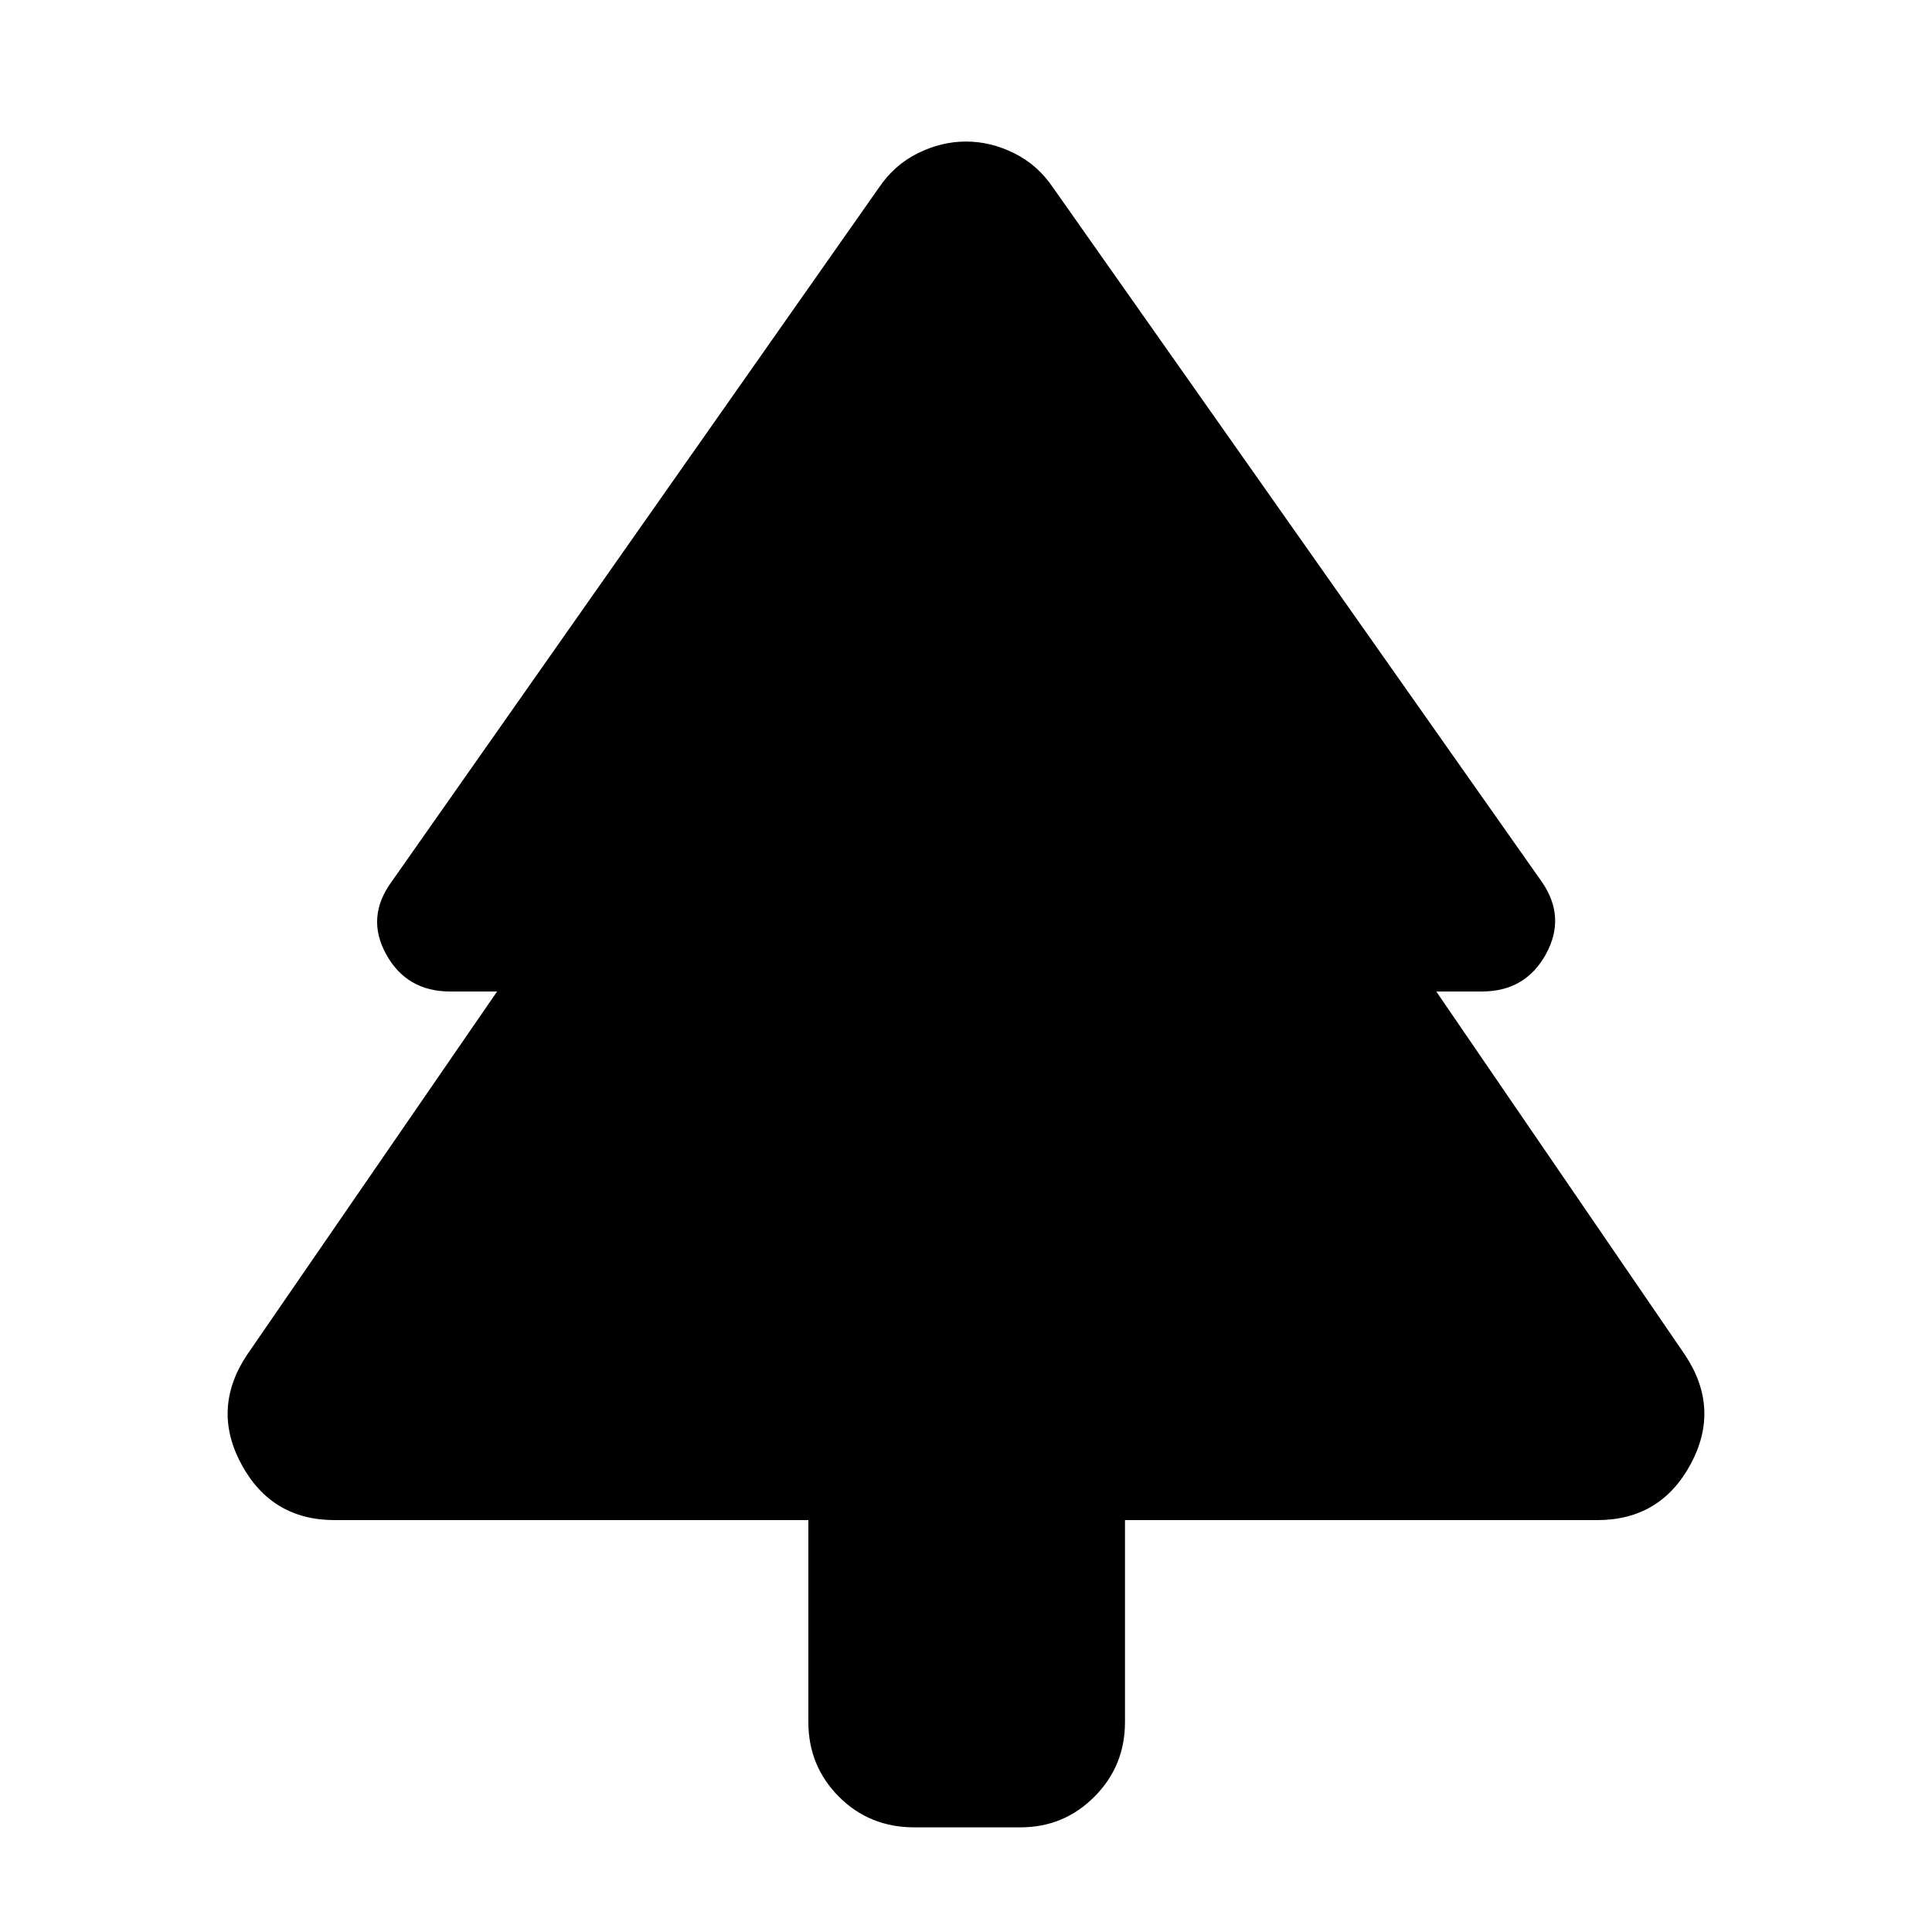 <svg xmlns="http://www.w3.org/2000/svg" height="40" viewBox="0 -960 960 960" width="40"><path d="M401.67-204.67H166.33q-31.33 0-46.33-27.66-15-27.67 2.67-54.34L247-467.33h-23.33q-21.59 0-31.8-18.5-10.2-18.5 2.8-36.17l242-344.67q7.69-11.41 19.41-17.2 11.71-5.8 23.92-5.8t23.92 5.8q11.72 5.79 19.41 17.2L766-522q12.33 17.67 2.13 36.17-10.21 18.5-31.8 18.5h-22.66l123.66 180.66Q855-260 840-232.33q-15 27.66-46.33 27.66H559v100.34q0 21.83-15.17 37.08Q528.67-52 506.99-52h-52.64Q432-52 416.83-67.25q-15.16-15.25-15.16-37.08v-100.34Z"/></svg>
